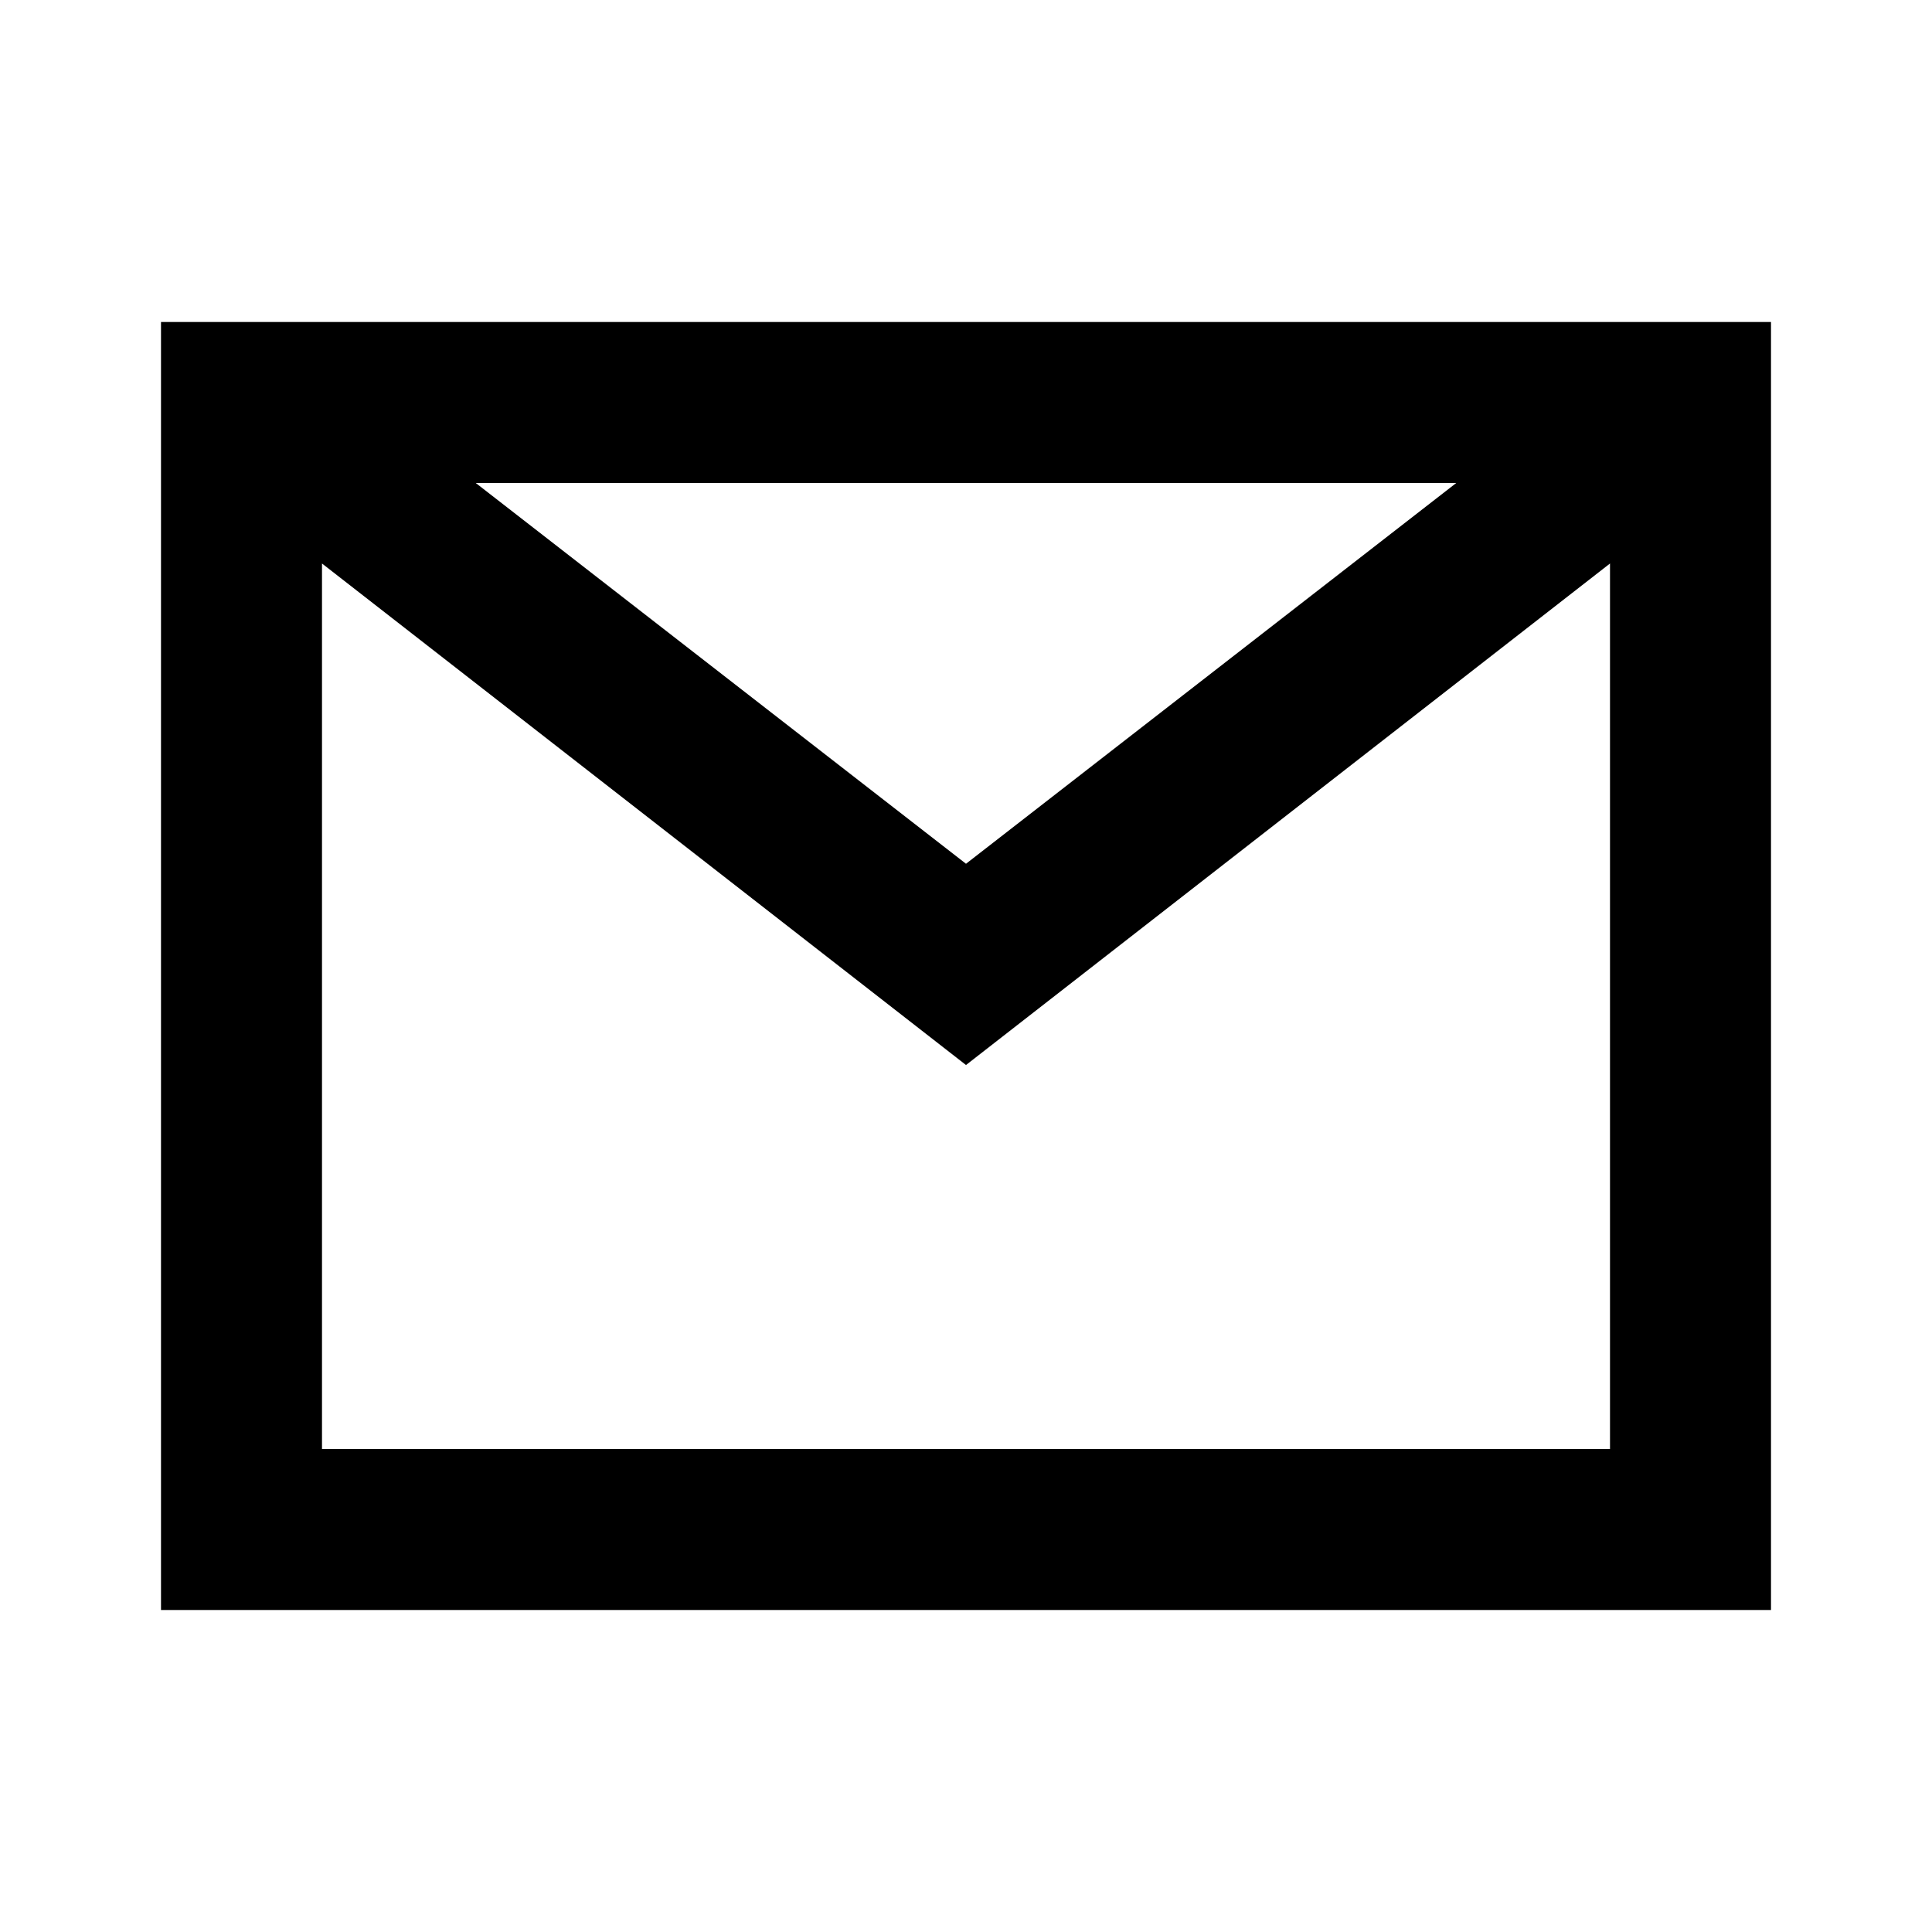 <svg id="Layer_1" data-name="Layer 1" xmlns="http://www.w3.org/2000/svg" viewBox="0 0 24 24"><title>Local Post Office</title><path d="M2,20H22V4H2Zm2-2V7l8,6.23L20,7V18ZM5.91,6H18.09L12,10.73Z"/></svg>